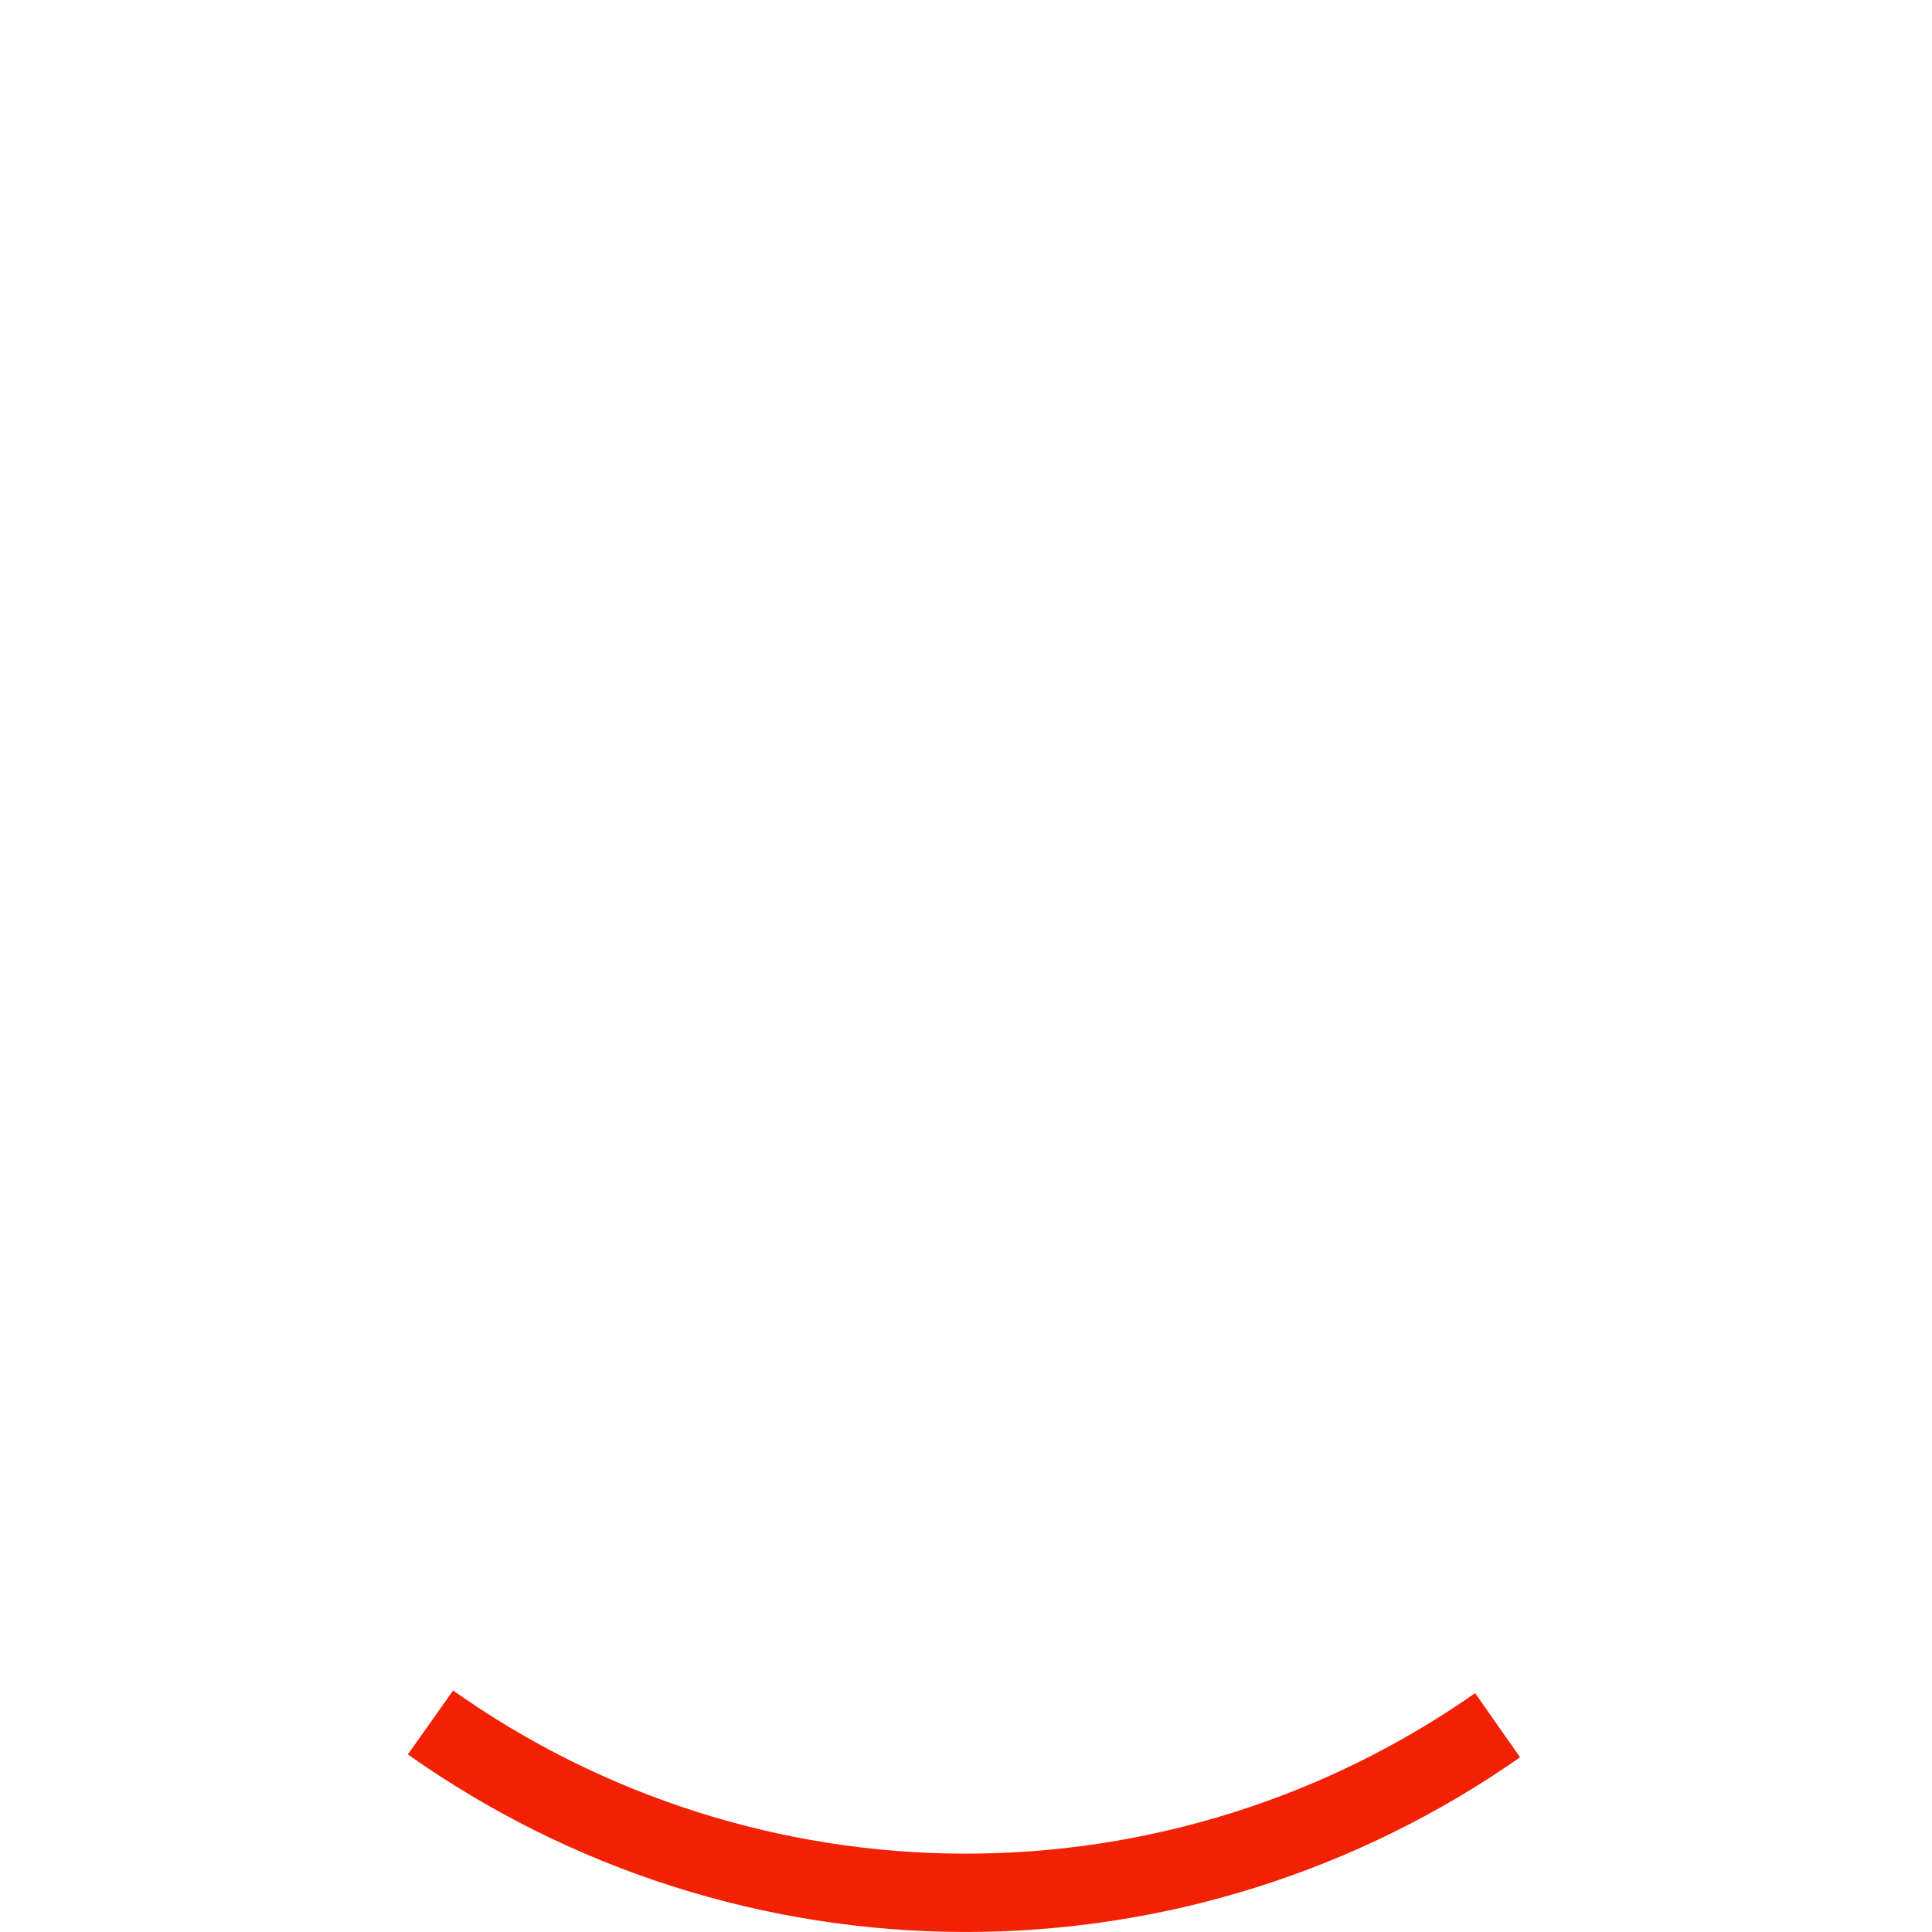 <svg width="74" height="74" viewBox="0 0 74 74" fill="none" xmlns="http://www.w3.org/2000/svg">
<g clip-path="url(#clip0)">
<path fill-rule="evenodd" clip-rule="evenodd" d="M56.501 64.851C50.761 68.87 43.92 71.017 36.912 70.999C29.905 70.981 23.075 68.799 17.355 64.75L15.622 67.198C21.846 71.604 29.279 73.98 36.905 73.999C44.53 74.019 51.975 71.682 58.222 67.308L56.501 64.851Z" fill="#F32104"/>
</g>
<defs>
<clipPath id="clip0">
<rect width="74" height="74" fill="white"/>
</clipPath>
</defs>
</svg>

